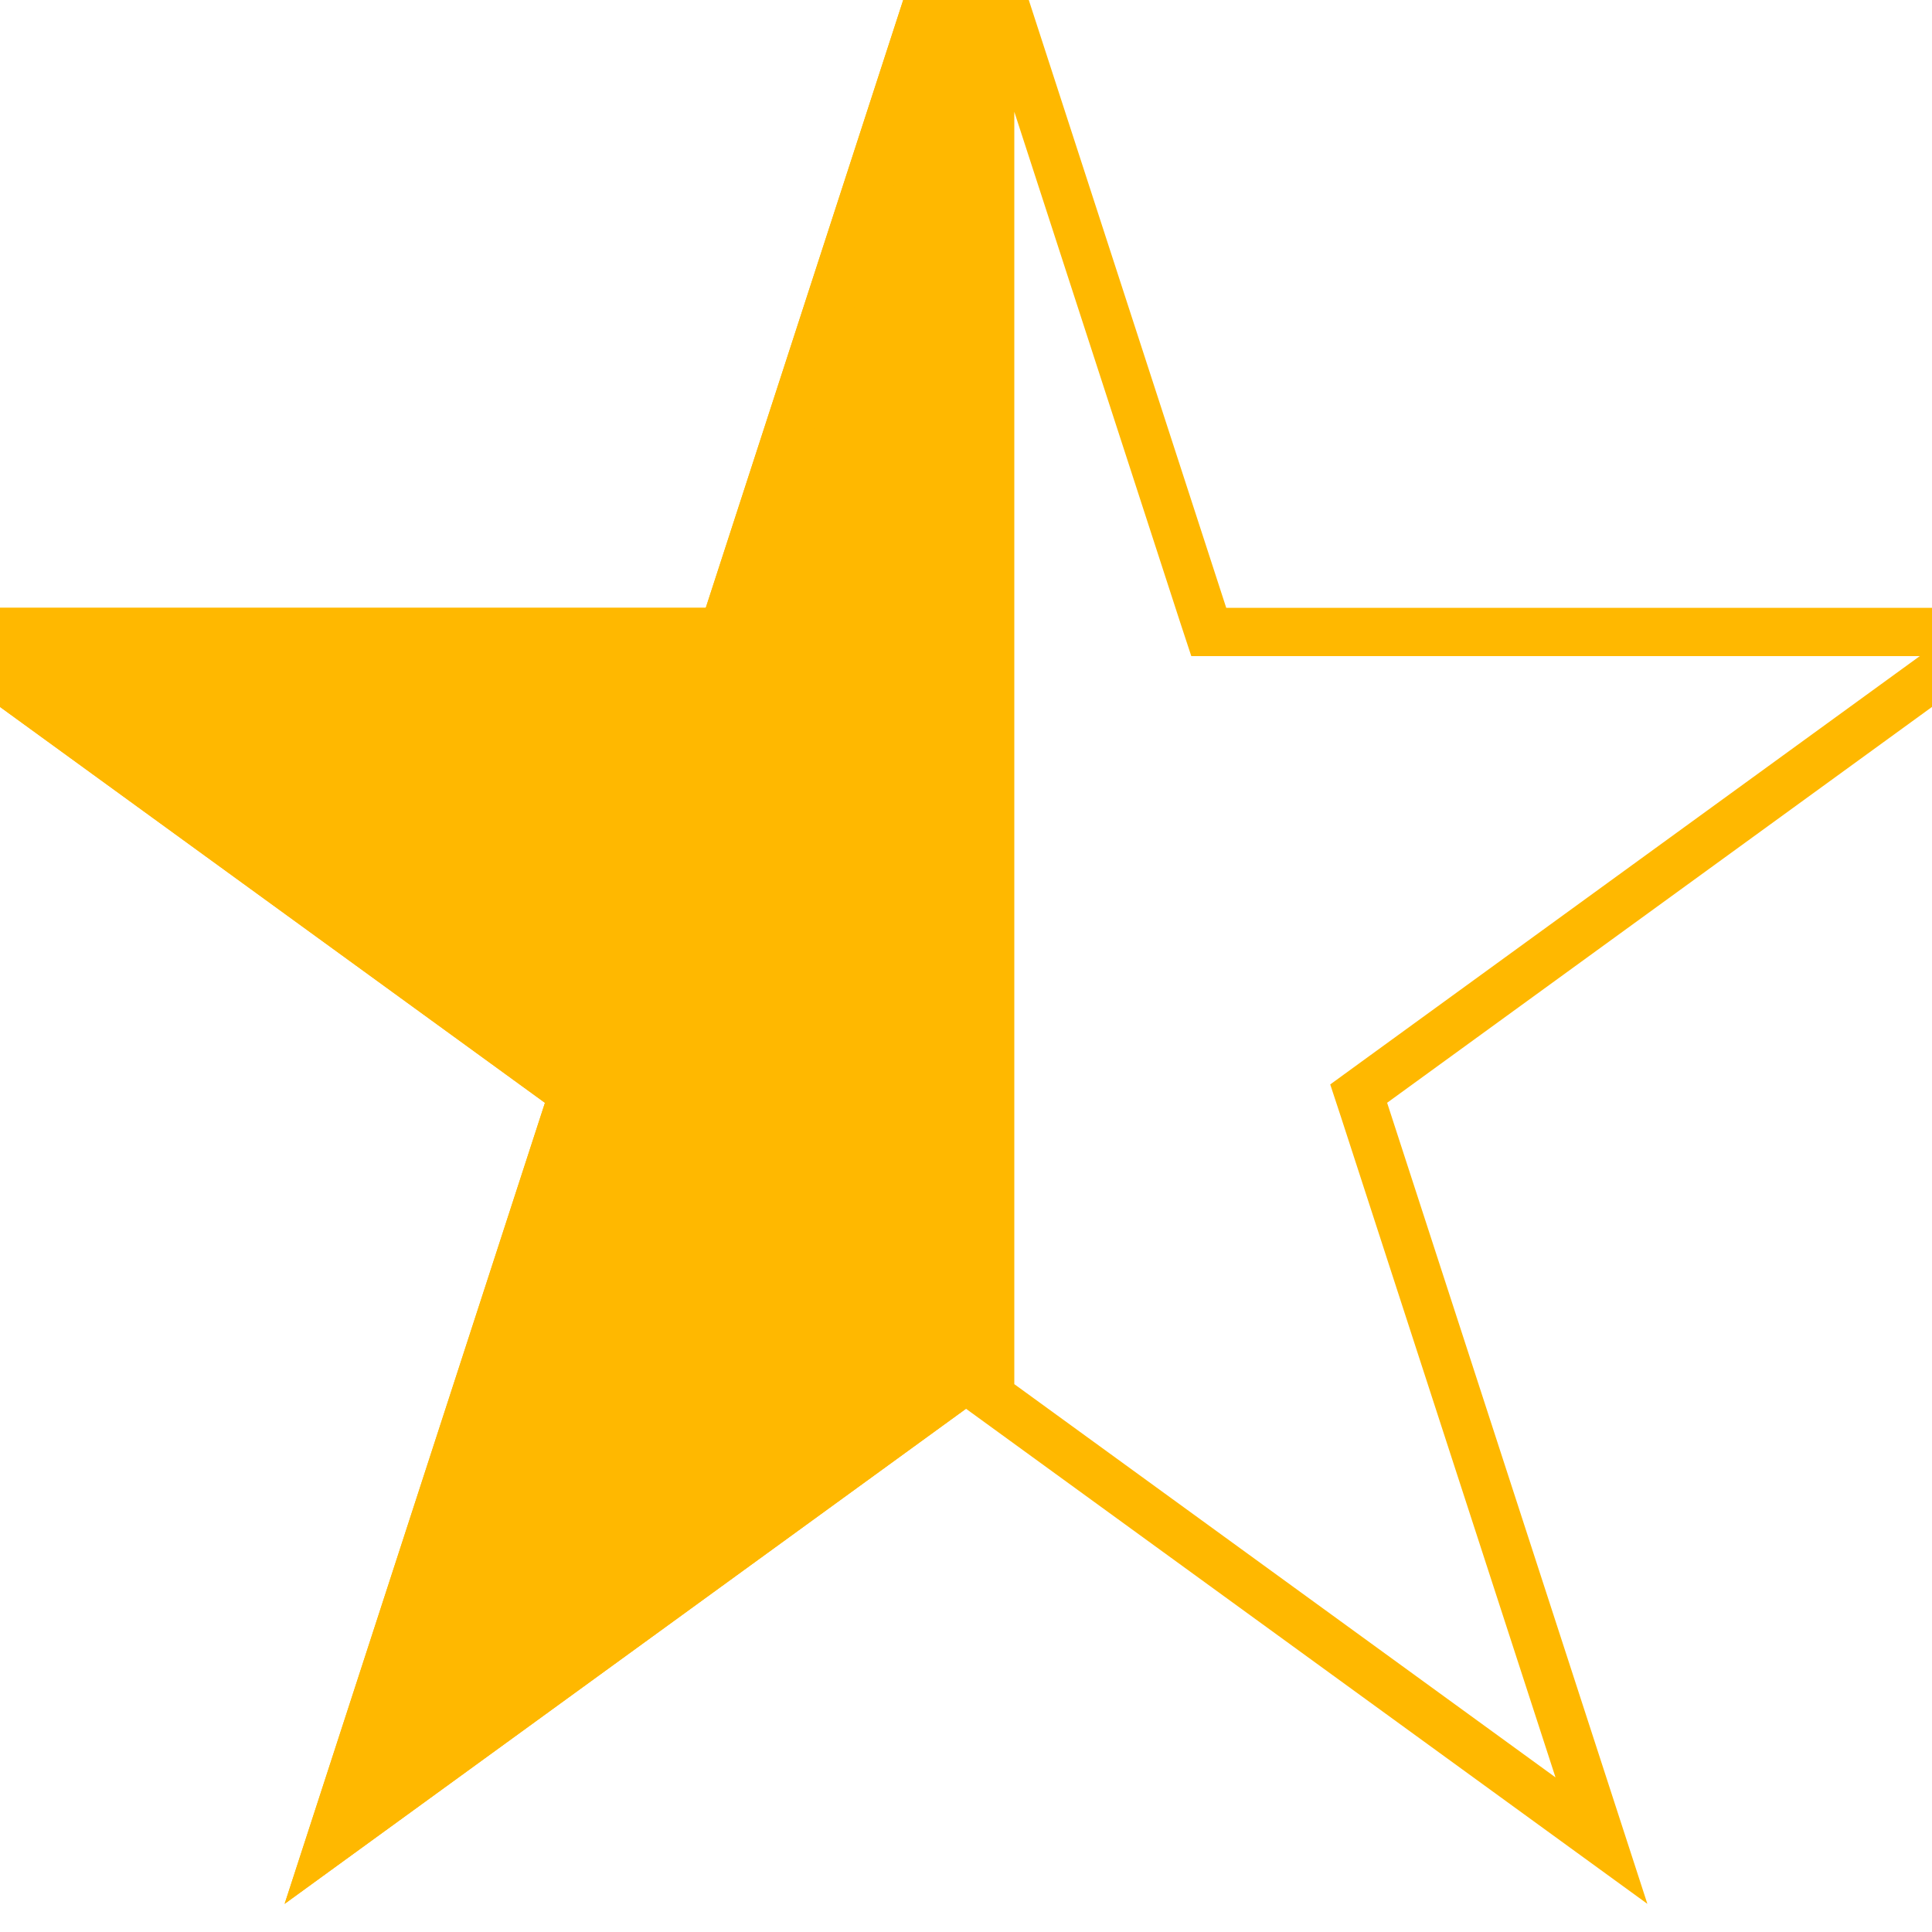 <?xml version="1.0" encoding="iso-8859-1"?>
<svg version="1.1"  xmlns="http://www.w3.org/2000/svg" xmlns:xlink="http://www.w3.org/1999/xlink" x="0px" y="0px"
viewBox="2 2 20 20" >
<path d="M12.25 16.456V1.578L14.456 8.369L14.513 8.542H14.694H22.643L16.212 13.214L16.065 13.321L16.122 13.494L18.578 21.054L12.25 16.456ZM11.75 1.578V16.456L5.422 21.054L7.879 13.494L7.935 13.321L7.788 13.214L1.357 8.542H9.306H9.487L9.544 8.369L11.75 1.578Z" stroke="#FFB800" stroke-width="0.5" fill="none"/>
<path d="M7.788 13.214L1.357 8.542H9.306H9.487L9.544 8.369L11.75 1.578V16.456L5.422 21.054L7.879 13.494L7.935 13.321L7.788 13.214Z" fill="#FFB800" stroke="#FFB800" stroke-width="0.5" />
</svg>
